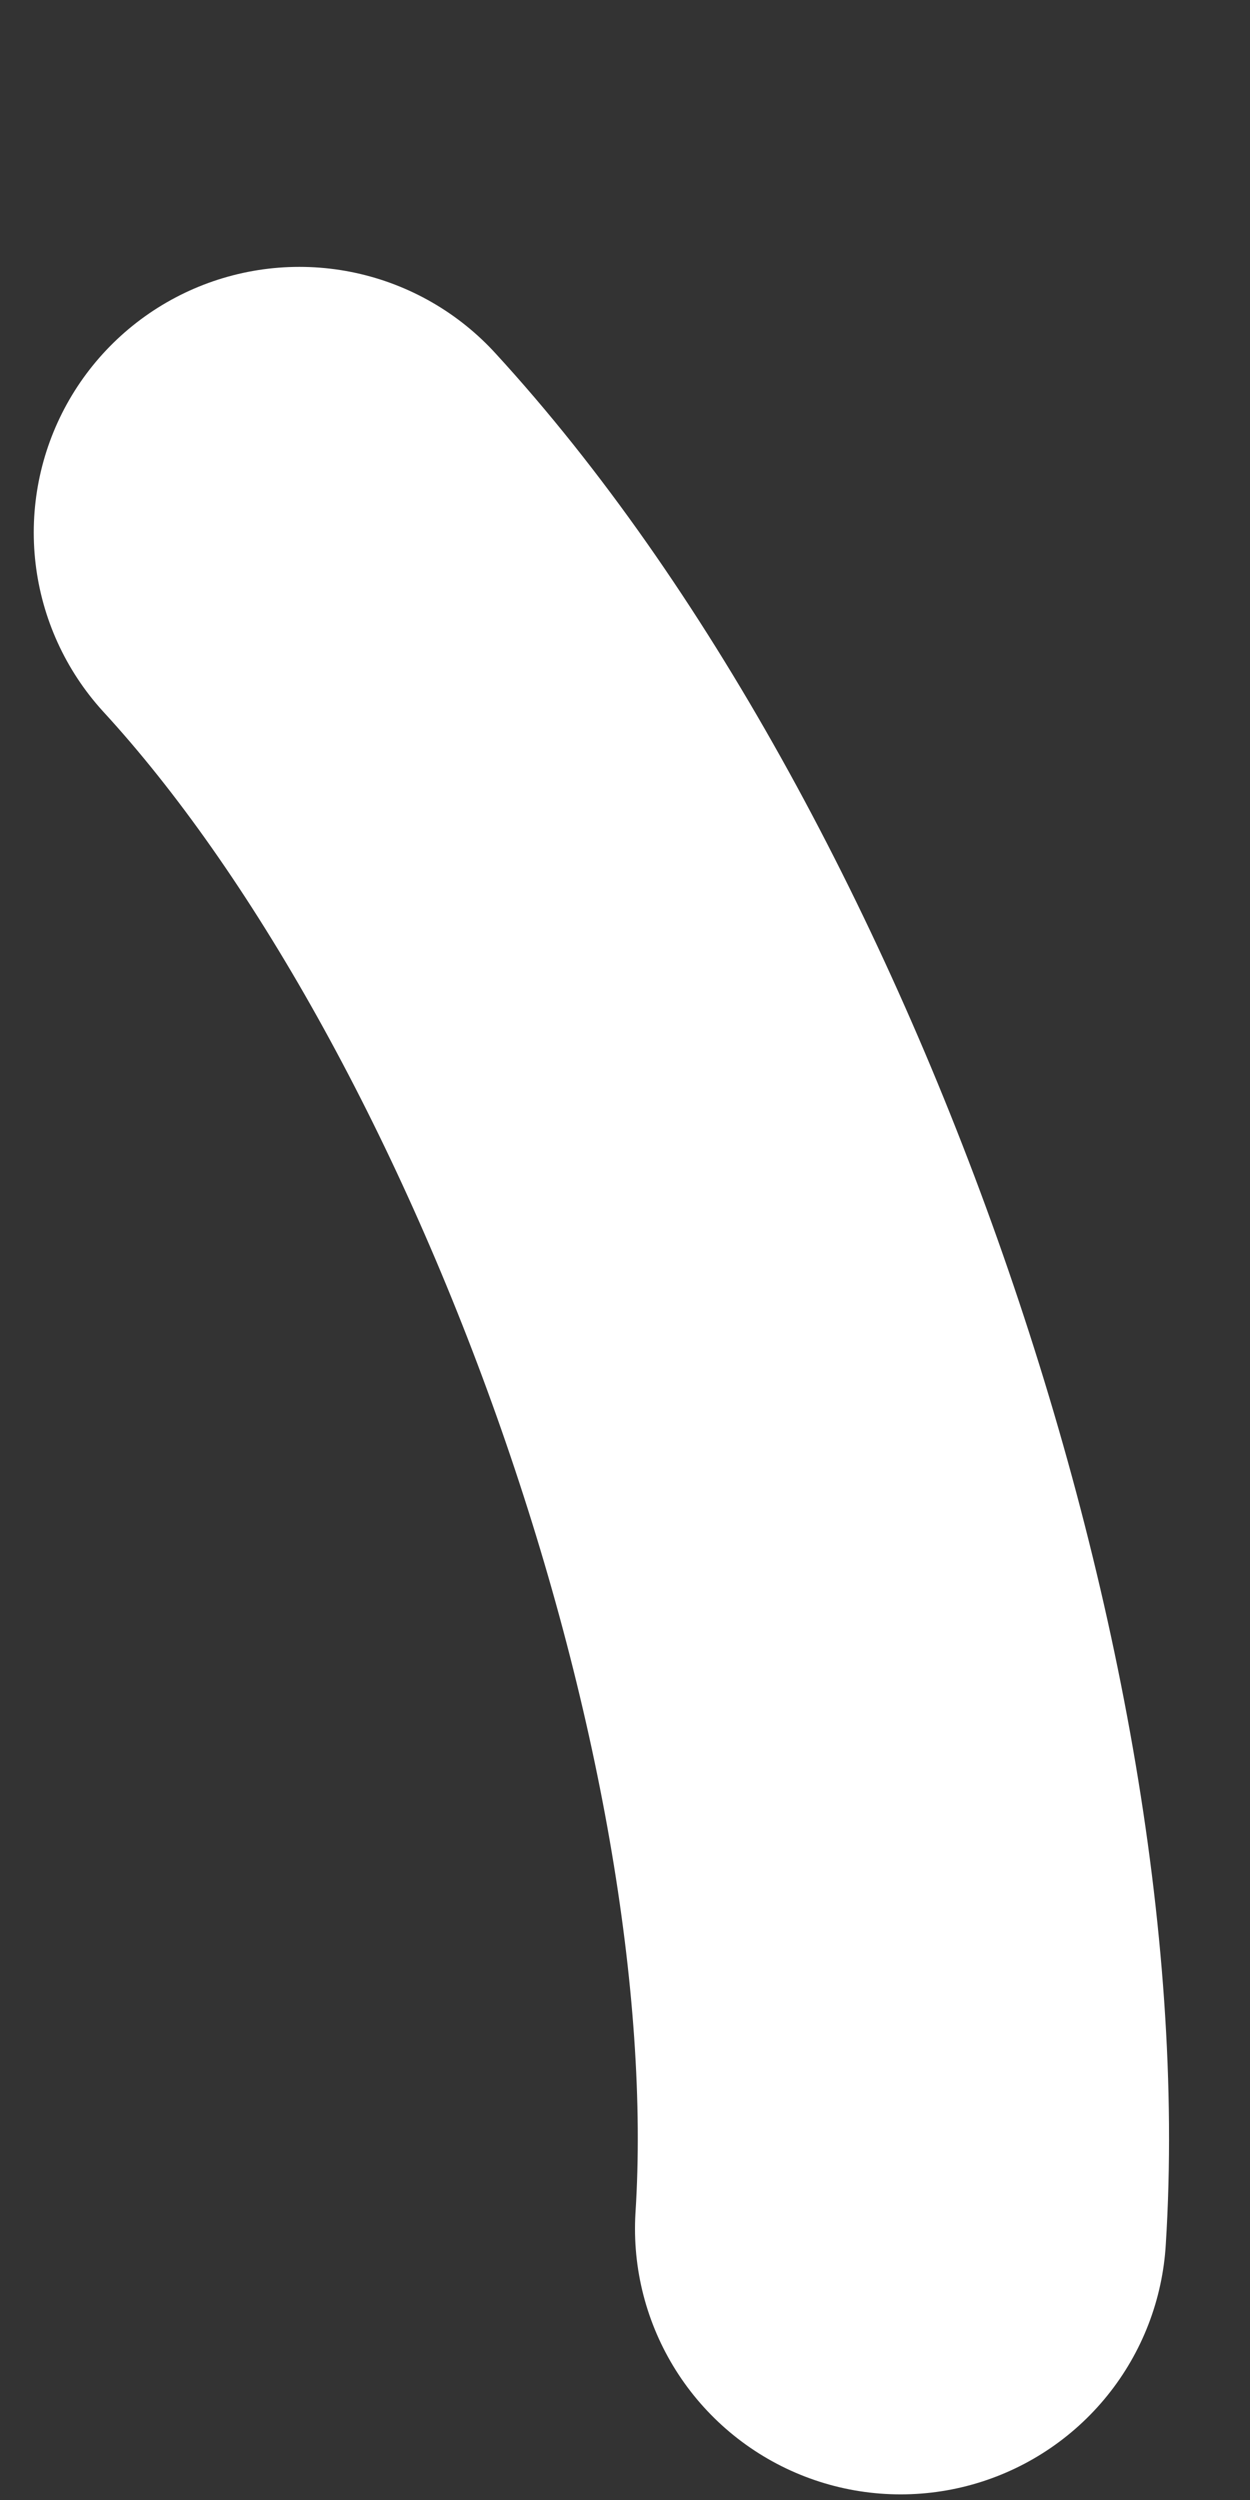 <svg width="2" height="4" viewBox="0 0 2 4" fill="none" xmlns="http://www.w3.org/2000/svg">
<rect x="0" y="0" width="2" height="4" fill="#333333" stroke="none"/>
<path d="M1.441 3.566C1.495 2.715 1.052 1.476 0.479 0.852" stroke="white" stroke-width="0.85" stroke-linecap="round" stroke-linejoin="round"/>
</svg>

